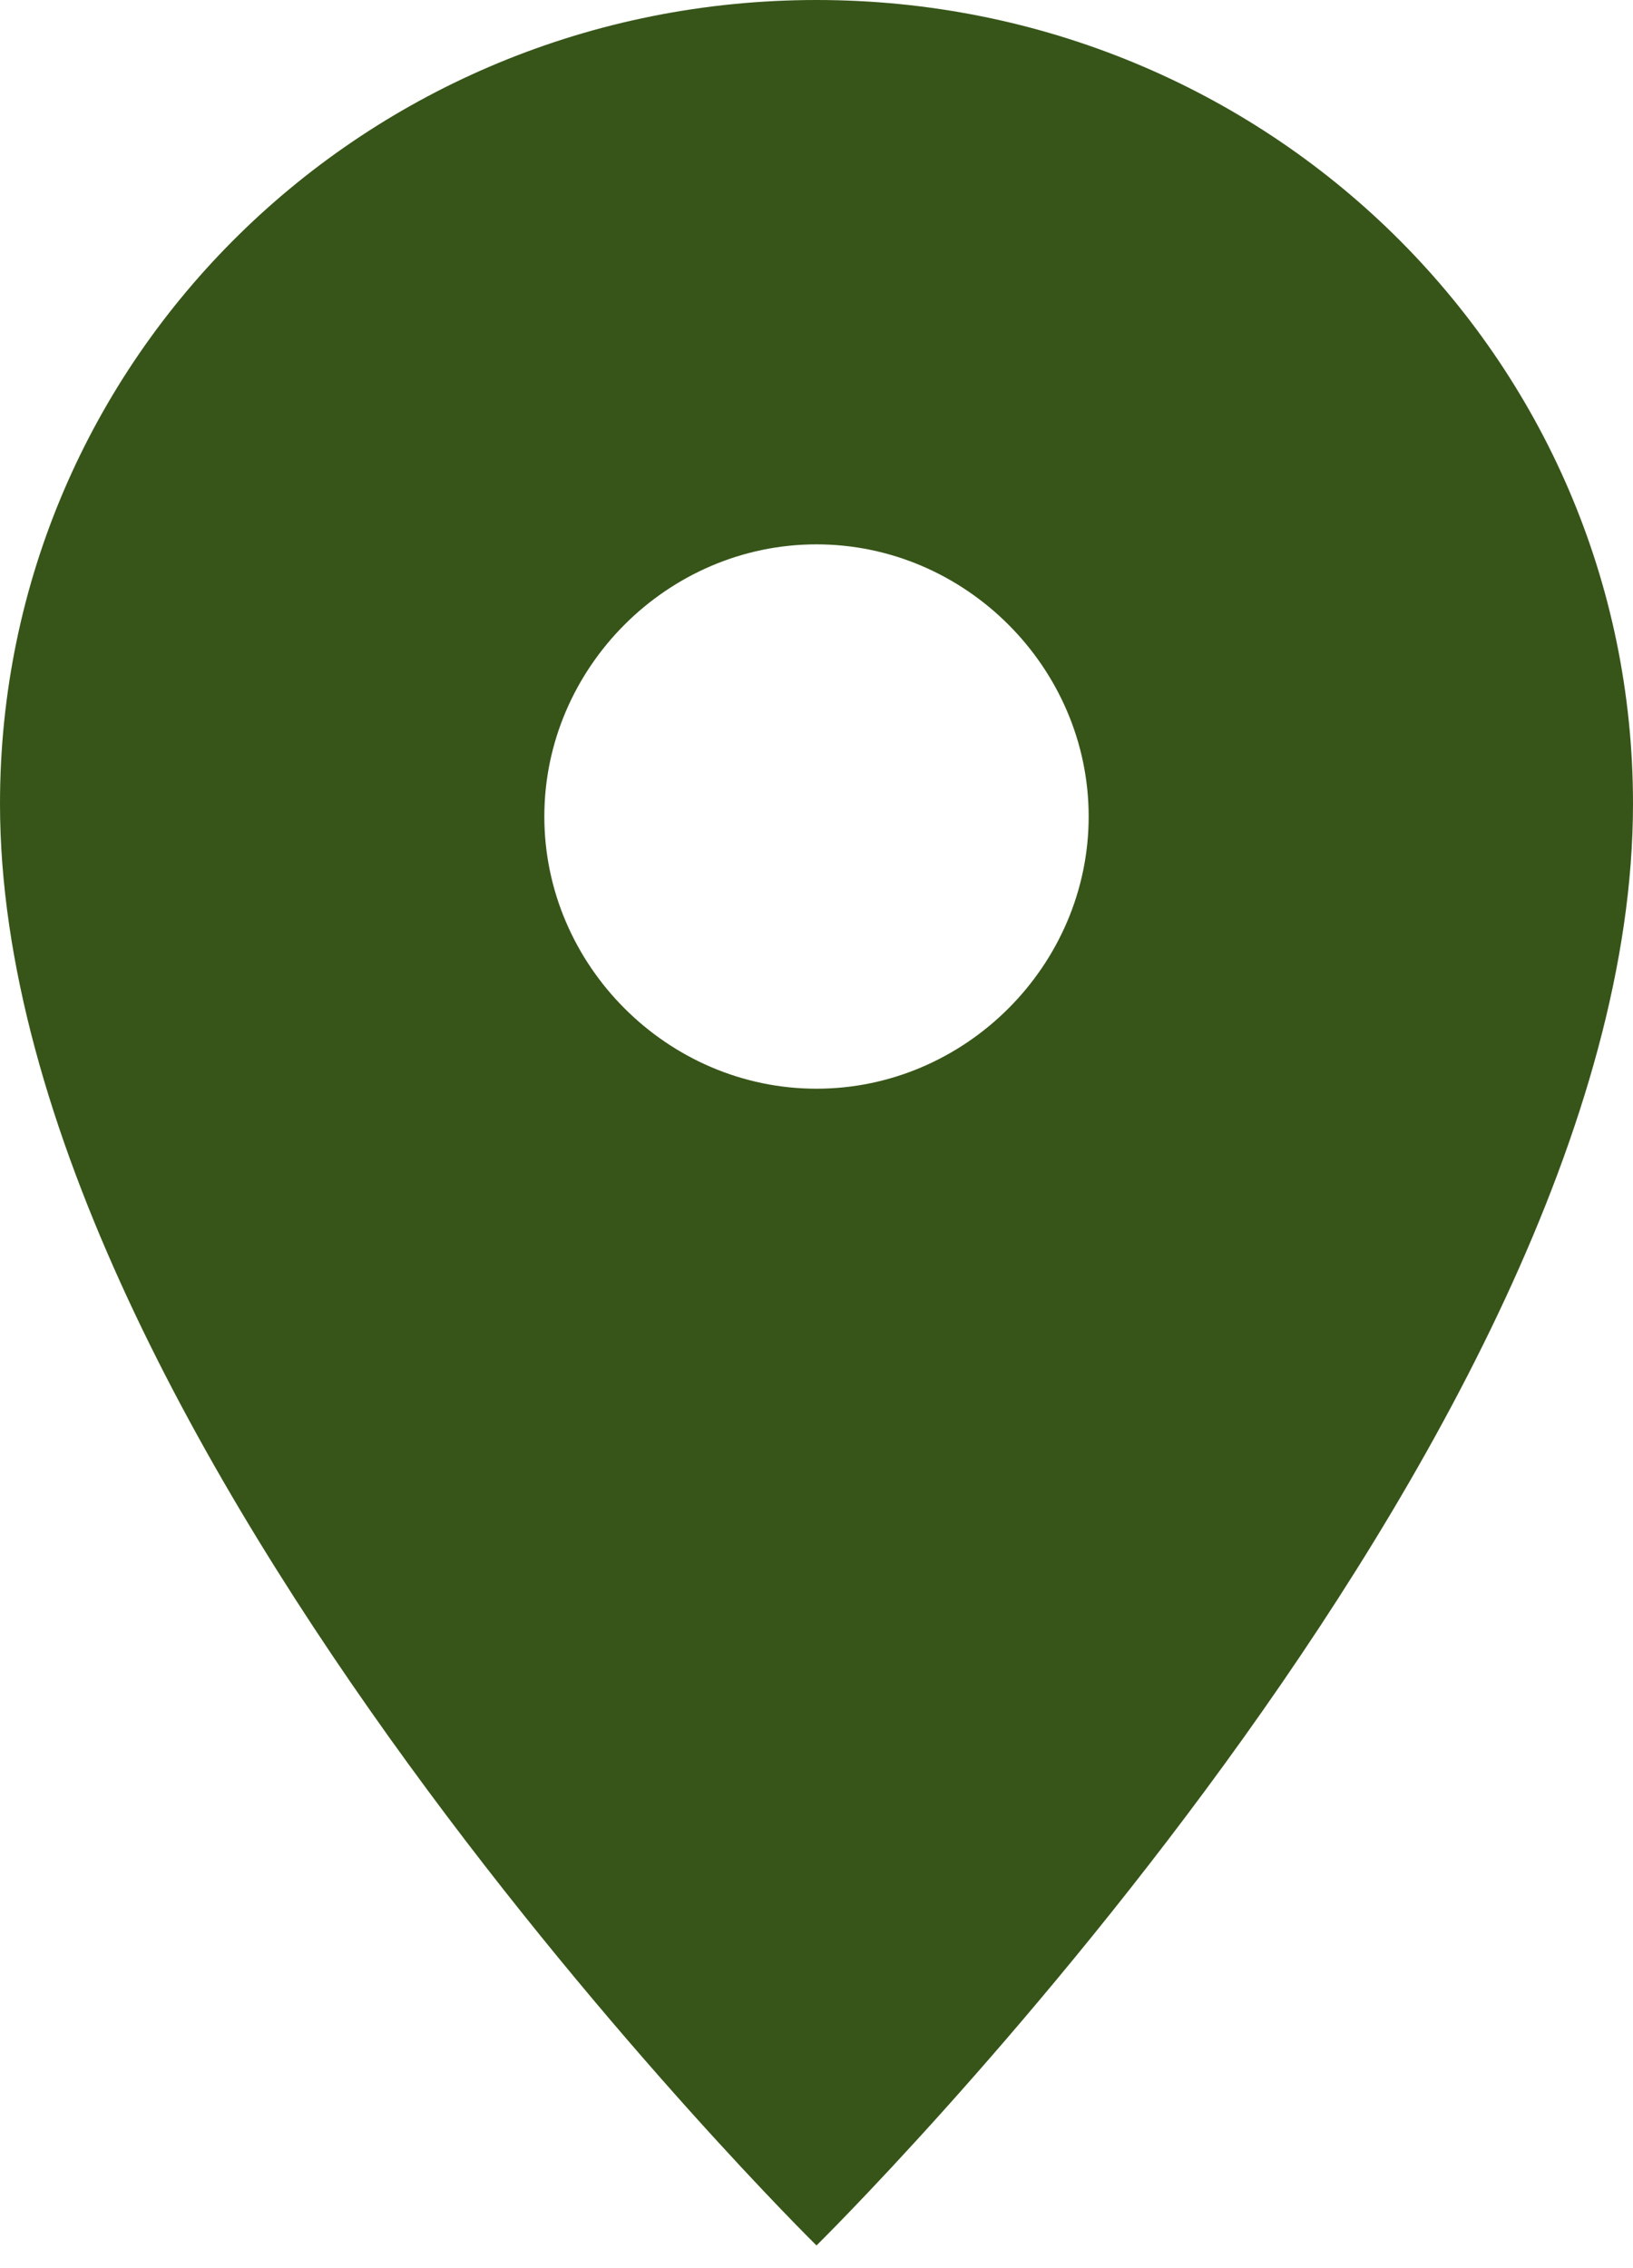 <svg width="18" height="25" viewBox="0 0 18 25" fill="none" xmlns="http://www.w3.org/2000/svg">
<path d="M0 8.859C0 3.938 4.031 0 9 0C13.969 0 18 3.938 18 8.859C18 15.891 9 24.75 9 24.75C9 24.75 0 15.891 0 8.859ZM12 9C12 7.359 10.641 6 9 6C7.359 6 6 7.359 6 9C6 10.641 7.359 12 9 12C10.641 12 12 10.641 12 9Z" fill="#375519"/>
</svg>
